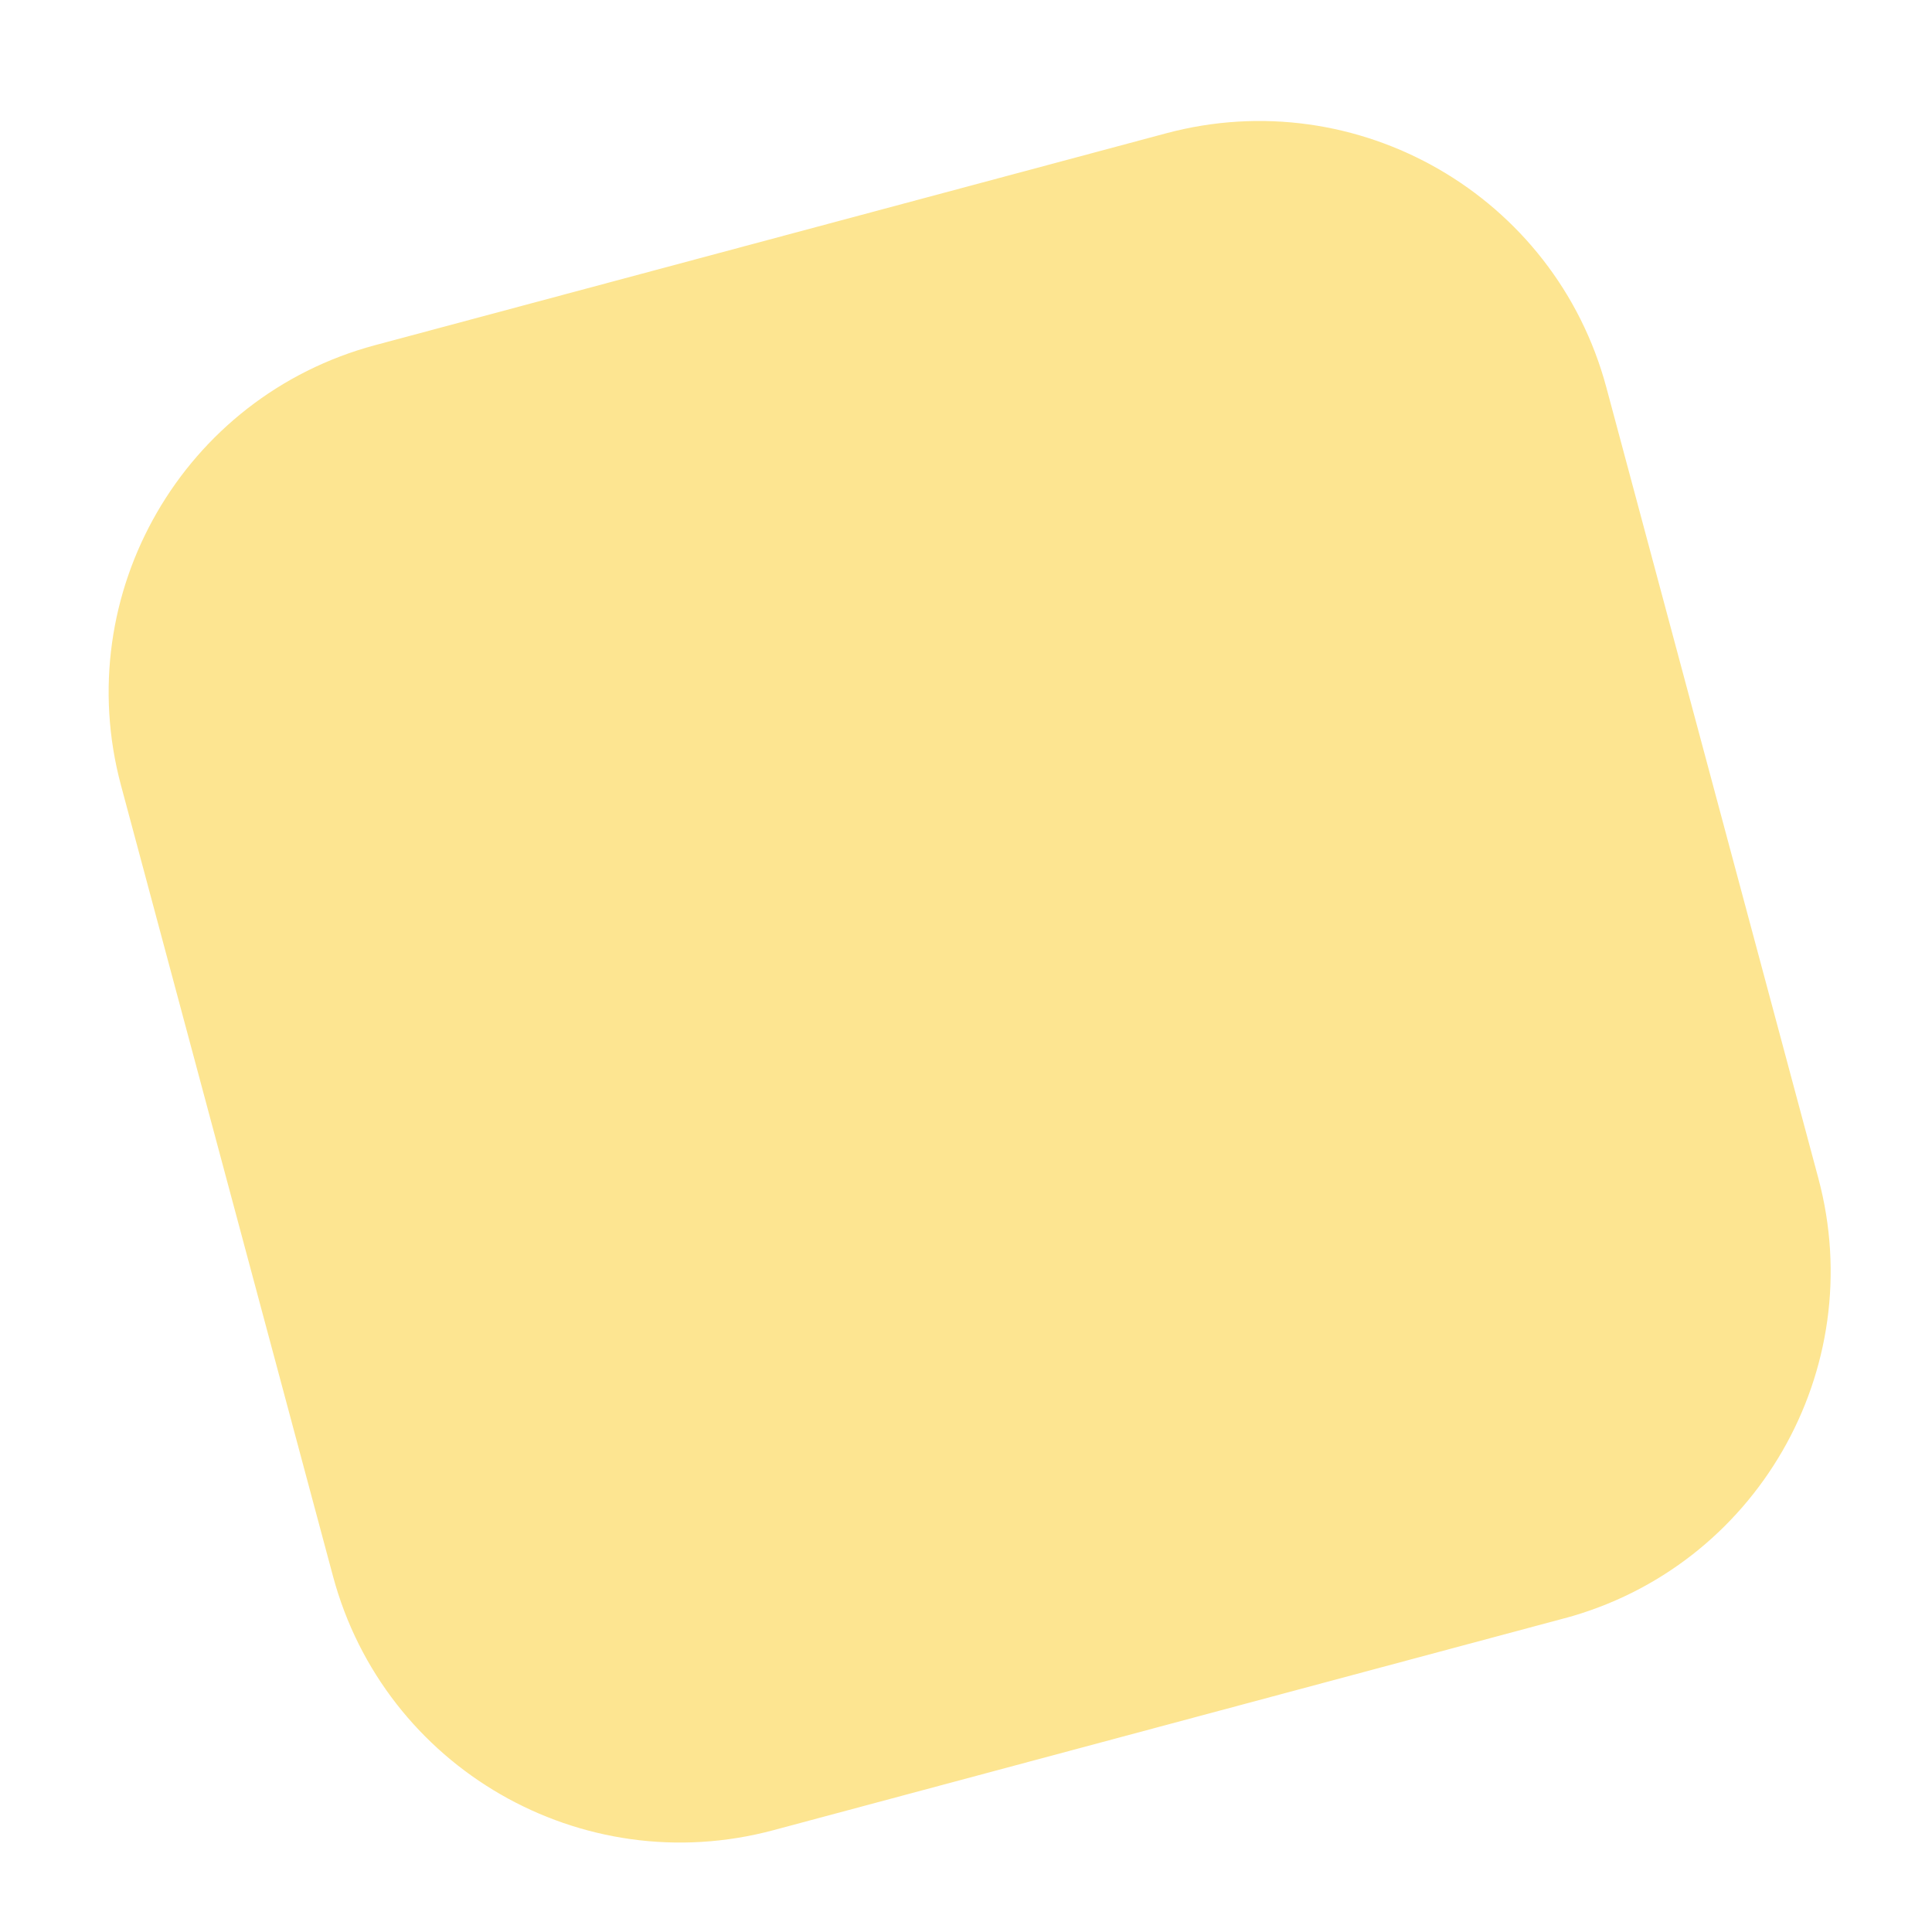 <svg xmlns="http://www.w3.org/2000/svg" xmlns:xlink="http://www.w3.org/1999/xlink" width="43" height="43" viewBox="0 0 43 43">
    <defs>
        <path id="prefix__a" d="M0 0H61V50H0z"/>
    </defs>
    <g fill="none" fill-rule="evenodd" transform="translate(-6.9 -2)">
        <mask id="prefix__b" fill="#fff">
            <use xlink:href="#prefix__a"/>
        </mask>
        <path fill="#FDE591" d="M19.373 6.74l18.22-.002c4.417-.001 8 3.58 8 7.999h-.001l-.001 18.226c-.002 4.418-3.583 8-8 8l-18.22.002c-4.418.001-8-3.58-8-7.999l.002-18.226c.001-4.418 3.583-8 8-8z" mask="url(#prefix__b)" transform="rotate(75 28.482 23.851)"/>
    </g>
</svg>
